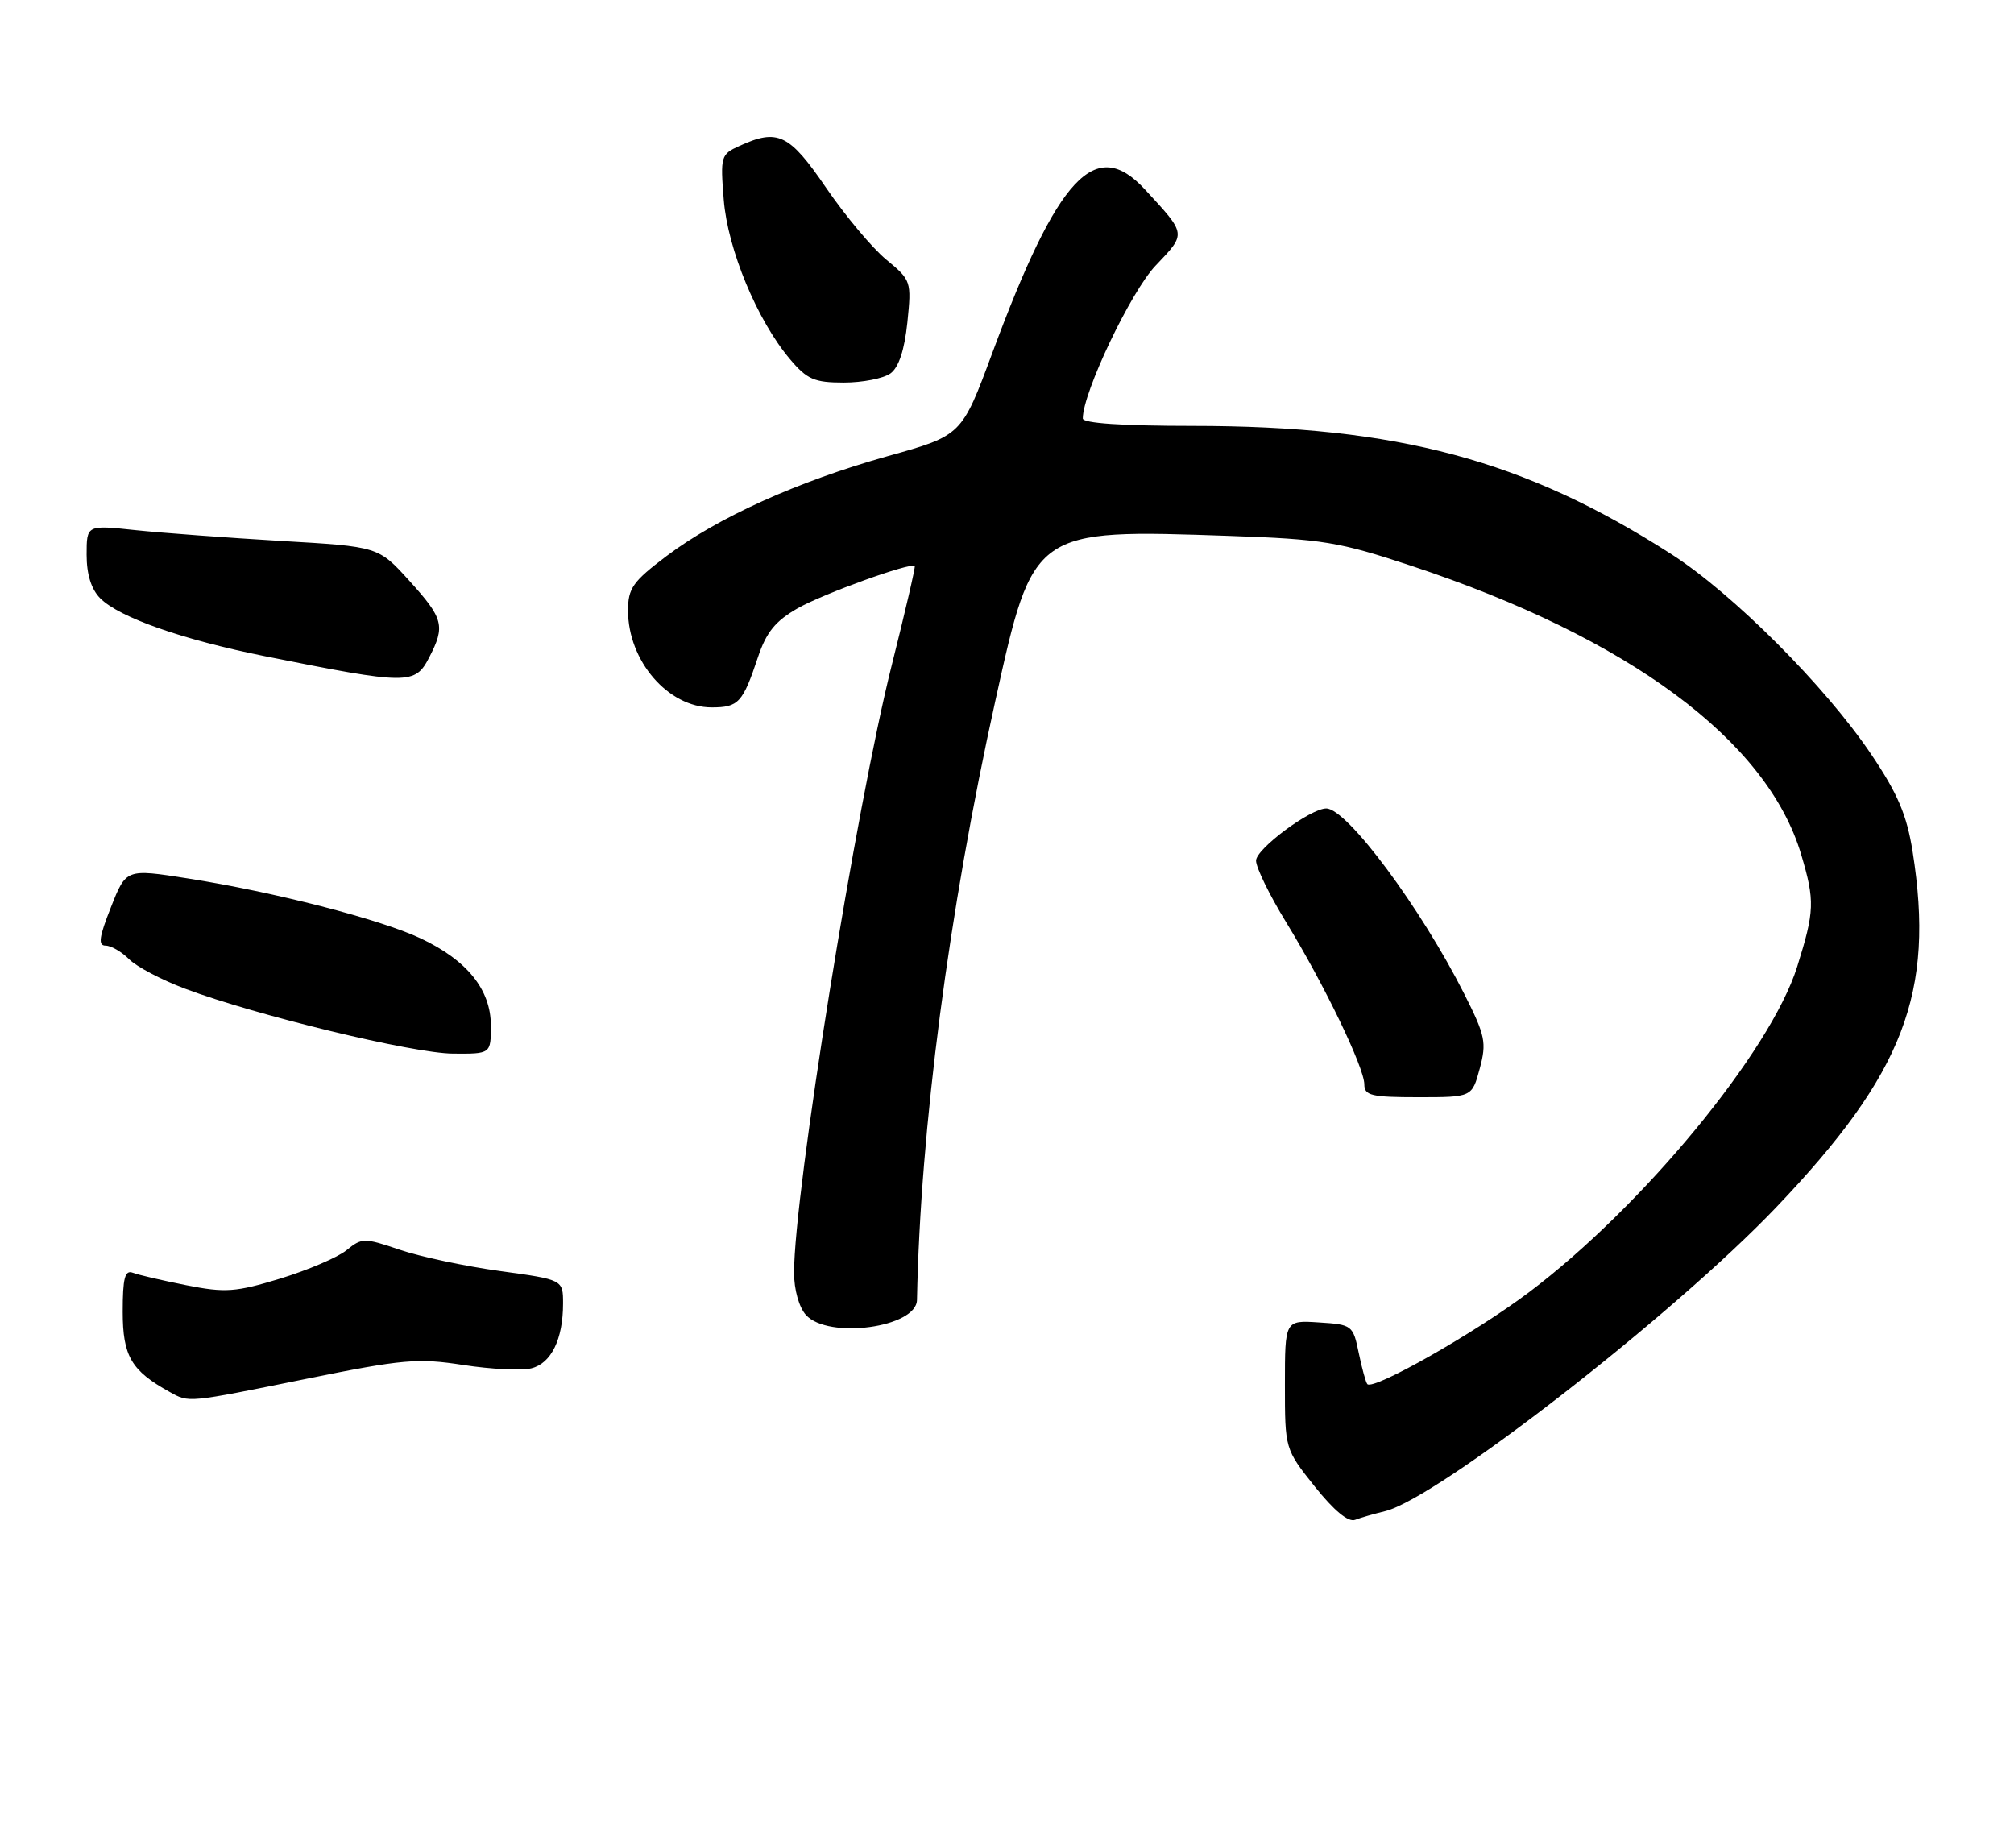<?xml version="1.0" encoding="UTF-8" standalone="no"?>
<!DOCTYPE svg PUBLIC "-//W3C//DTD SVG 1.1//EN" "http://www.w3.org/Graphics/SVG/1.1/DTD/svg11.dtd" >
<svg xmlns="http://www.w3.org/2000/svg" xmlns:xlink="http://www.w3.org/1999/xlink" version="1.1" viewBox="0 0 279 256">
 <g >
 <path fill="currentColor"
d=" M 191.84 209.36 C 199.07 207.63 231.76 182.23 246.06 167.25 C 263.76 148.69 268.04 137.53 264.96 118.00 C 264.15 112.89 262.92 110.00 259.22 104.50 C 252.88 95.08 240.06 82.24 231.50 76.75 C 211.19 63.72 193.63 59.01 165.25 59.00 C 155.43 59.00 150.00 58.63 150.00 57.97 C 150.00 54.38 156.66 40.39 160.09 36.79 C 164.37 32.29 164.40 32.53 158.61 26.25 C 151.74 18.81 146.56 24.36 137.46 48.91 C 133.23 60.33 133.23 60.33 122.98 63.19 C 110.50 66.69 99.40 71.70 92.31 77.05 C 87.66 80.56 87.00 81.50 87.00 84.58 C 87.00 91.56 92.55 98.00 98.58 98.00 C 102.30 98.00 102.89 97.37 105.00 91.04 C 106.16 87.58 107.42 86.03 110.50 84.27 C 114.04 82.26 126.14 77.88 126.72 78.41 C 126.84 78.52 125.41 84.69 123.54 92.13 C 118.61 111.71 110.00 165.22 110.00 176.31 C 110.00 178.66 110.69 181.11 111.65 182.17 C 114.73 185.57 126.96 183.91 127.03 180.09 C 127.50 156.33 131.43 126.27 137.89 97.06 C 143.15 73.27 143.10 73.30 170.32 74.24 C 183.24 74.69 185.48 75.06 195.50 78.38 C 225.65 88.37 244.83 102.58 249.52 118.39 C 251.43 124.81 251.38 126.21 248.96 133.93 C 245.29 145.63 227.56 167.16 211.80 179.03 C 204.37 184.63 190.30 192.63 189.42 191.75 C 189.22 191.55 188.68 189.61 188.23 187.44 C 187.44 183.59 187.31 183.49 182.71 183.20 C 178.00 182.89 178.00 182.89 178.00 191.81 C 178.00 200.74 178.00 200.74 182.13 205.93 C 184.80 209.27 186.78 210.91 187.72 210.55 C 188.53 210.24 190.38 209.71 191.84 209.36 Z  M 42.46 191.01 C 55.82 188.30 57.89 188.12 64.19 189.10 C 68.02 189.69 72.26 189.90 73.61 189.56 C 76.37 188.87 78.00 185.52 78.00 180.58 C 78.00 177.28 78.00 177.28 69.25 176.08 C 64.44 175.42 58.19 174.09 55.37 173.13 C 50.45 171.46 50.14 171.46 48.00 173.20 C 46.77 174.20 42.63 175.96 38.81 177.13 C 32.62 179.01 31.21 179.11 25.83 178.05 C 22.51 177.39 19.17 176.62 18.40 176.32 C 17.30 175.90 17.00 177.05 17.00 181.72 C 17.00 187.87 18.18 189.89 23.50 192.83 C 26.22 194.34 25.82 194.38 42.46 191.01 Z  M 204.99 148.03 C 205.96 144.43 205.76 143.47 202.89 137.78 C 196.84 125.77 186.60 112.00 183.73 112.00 C 181.53 112.00 174.00 117.60 174.00 119.23 C 174.00 120.19 175.87 124.01 178.15 127.73 C 183.40 136.29 189.00 147.90 189.00 150.22 C 189.00 151.77 189.98 152.00 196.46 152.00 C 203.92 152.00 203.92 152.00 204.99 148.03 Z  M 68.00 142.08 C 68.00 137.10 64.72 133.03 58.26 129.99 C 52.64 127.34 37.93 123.56 25.99 121.69 C 17.47 120.35 17.47 120.35 15.37 125.68 C 13.72 129.83 13.56 131.00 14.63 131.00 C 15.38 131.00 16.85 131.85 17.89 132.89 C 18.92 133.92 22.41 135.76 25.64 136.97 C 35.46 140.66 57.19 145.92 62.75 145.96 C 68.00 146.00 68.00 146.00 68.00 142.08 Z  M 59.47 91.05 C 61.71 86.72 61.44 85.68 56.71 80.46 C 52.42 75.72 52.42 75.72 38.96 74.94 C 31.56 74.50 22.46 73.83 18.75 73.44 C 12.00 72.72 12.00 72.72 12.00 76.86 C 12.00 79.58 12.65 81.65 13.89 82.89 C 16.55 85.55 25.30 88.62 36.72 90.91 C 56.60 94.89 57.49 94.89 59.47 91.05 Z  M 123.36 51.73 C 124.51 50.89 125.30 48.49 125.70 44.66 C 126.28 38.96 126.23 38.82 122.78 35.97 C 120.84 34.37 117.10 29.90 114.45 26.03 C 109.34 18.55 107.76 17.78 102.43 20.22 C 99.86 21.38 99.78 21.67 100.26 27.66 C 100.81 34.56 104.90 44.39 109.43 49.75 C 111.81 52.57 112.80 53.00 116.90 53.00 C 119.49 53.00 122.40 52.43 123.36 51.73 Z "/>
</g>
</svg>